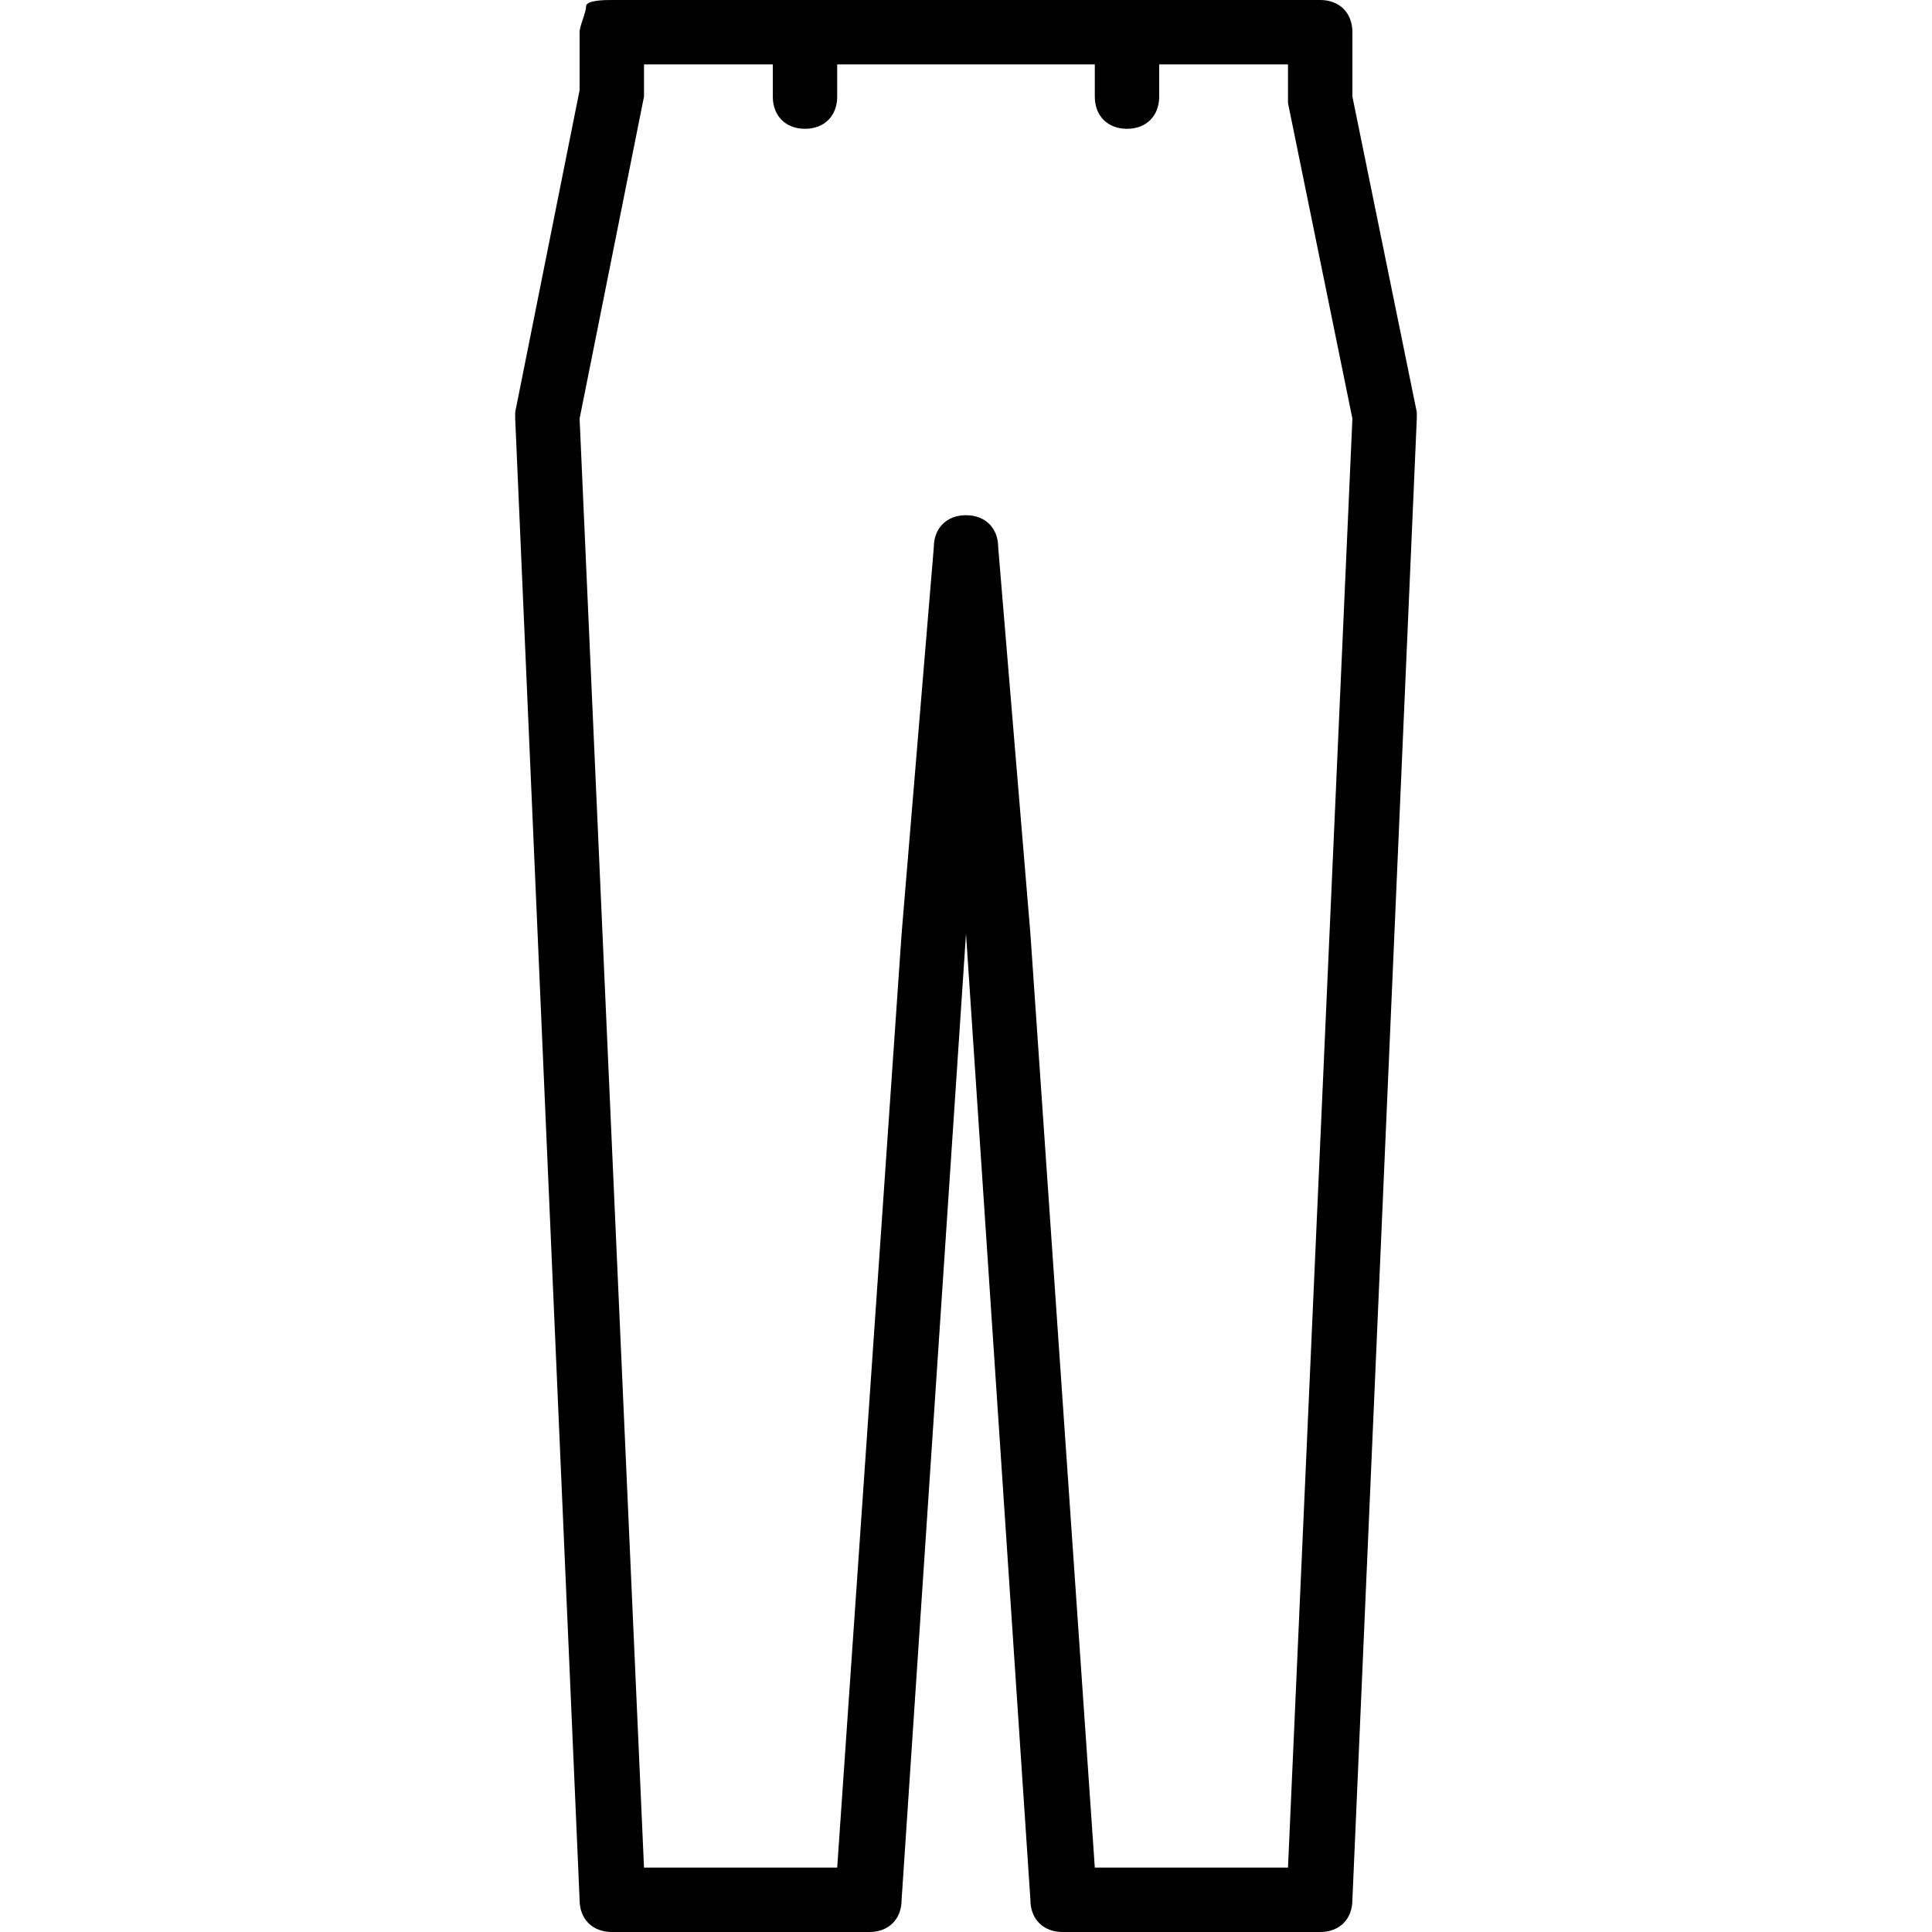 <?xml version="1.0" encoding="utf-8"?>
<!-- Generator: Adobe Illustrator 19.0.0, SVG Export Plug-In . SVG Version: 6.00 Build 0)  -->
<svg version="1.1" id="Layer_1" xmlns="http://www.w3.org/2000/svg" xmlns:xlink="http://www.w3.org/1999/xlink" x="0px" y="0px"
	 viewBox="0 0 30 30" style="enable-background:new 0 0 30 30;" xml:space="preserve">
<g>
	<g>
		<path d="M20.5,30h-4c-0.3,0-0.5-0.2-0.5-0.5l-1-15l0,0l-1,15c0,0.3-0.2,0.5-0.5,0.5h-4C9.2,30,9,29.8,9,29.5l-1-23
			c0,0,0-0.1,0-0.1l1-5l0-0.9c0-0.1,0.1-0.3,0.1-0.4S9.4,0,9.5,0l0,0l11,0C20.8,0,21,0.2,21,0.5v1l1,4.9c0,0,0,0.1,0,0.1l-1,23
			C21,29.8,20.8,30,20.5,30z M17,29H20l1-22.5l-1-4.9L20,1L10,1v0.5l-1,5L10,29H13l1-14.5l0.5-6C14.5,8.2,14.7,8,15,8
			s0.5,0.2,0.5,0.5l0.5,6L17,29z"/>
	</g>
	<g>
		<path d="M12.5,2C12.2,2,12,1.8,12,1.5v-1C12,0.2,12.2,0,12.5,0S13,0.2,13,0.5v1C13,1.8,12.8,2,12.5,2z"/>
	</g>
	<g>
		<path d="M17.5,2C17.2,2,17,1.8,17,1.5v-1C17,0.2,17.2,0,17.5,0S18,0.2,18,0.5v1C18,1.8,17.8,2,17.5,2z"/>
	</g>
</g>
</svg>
